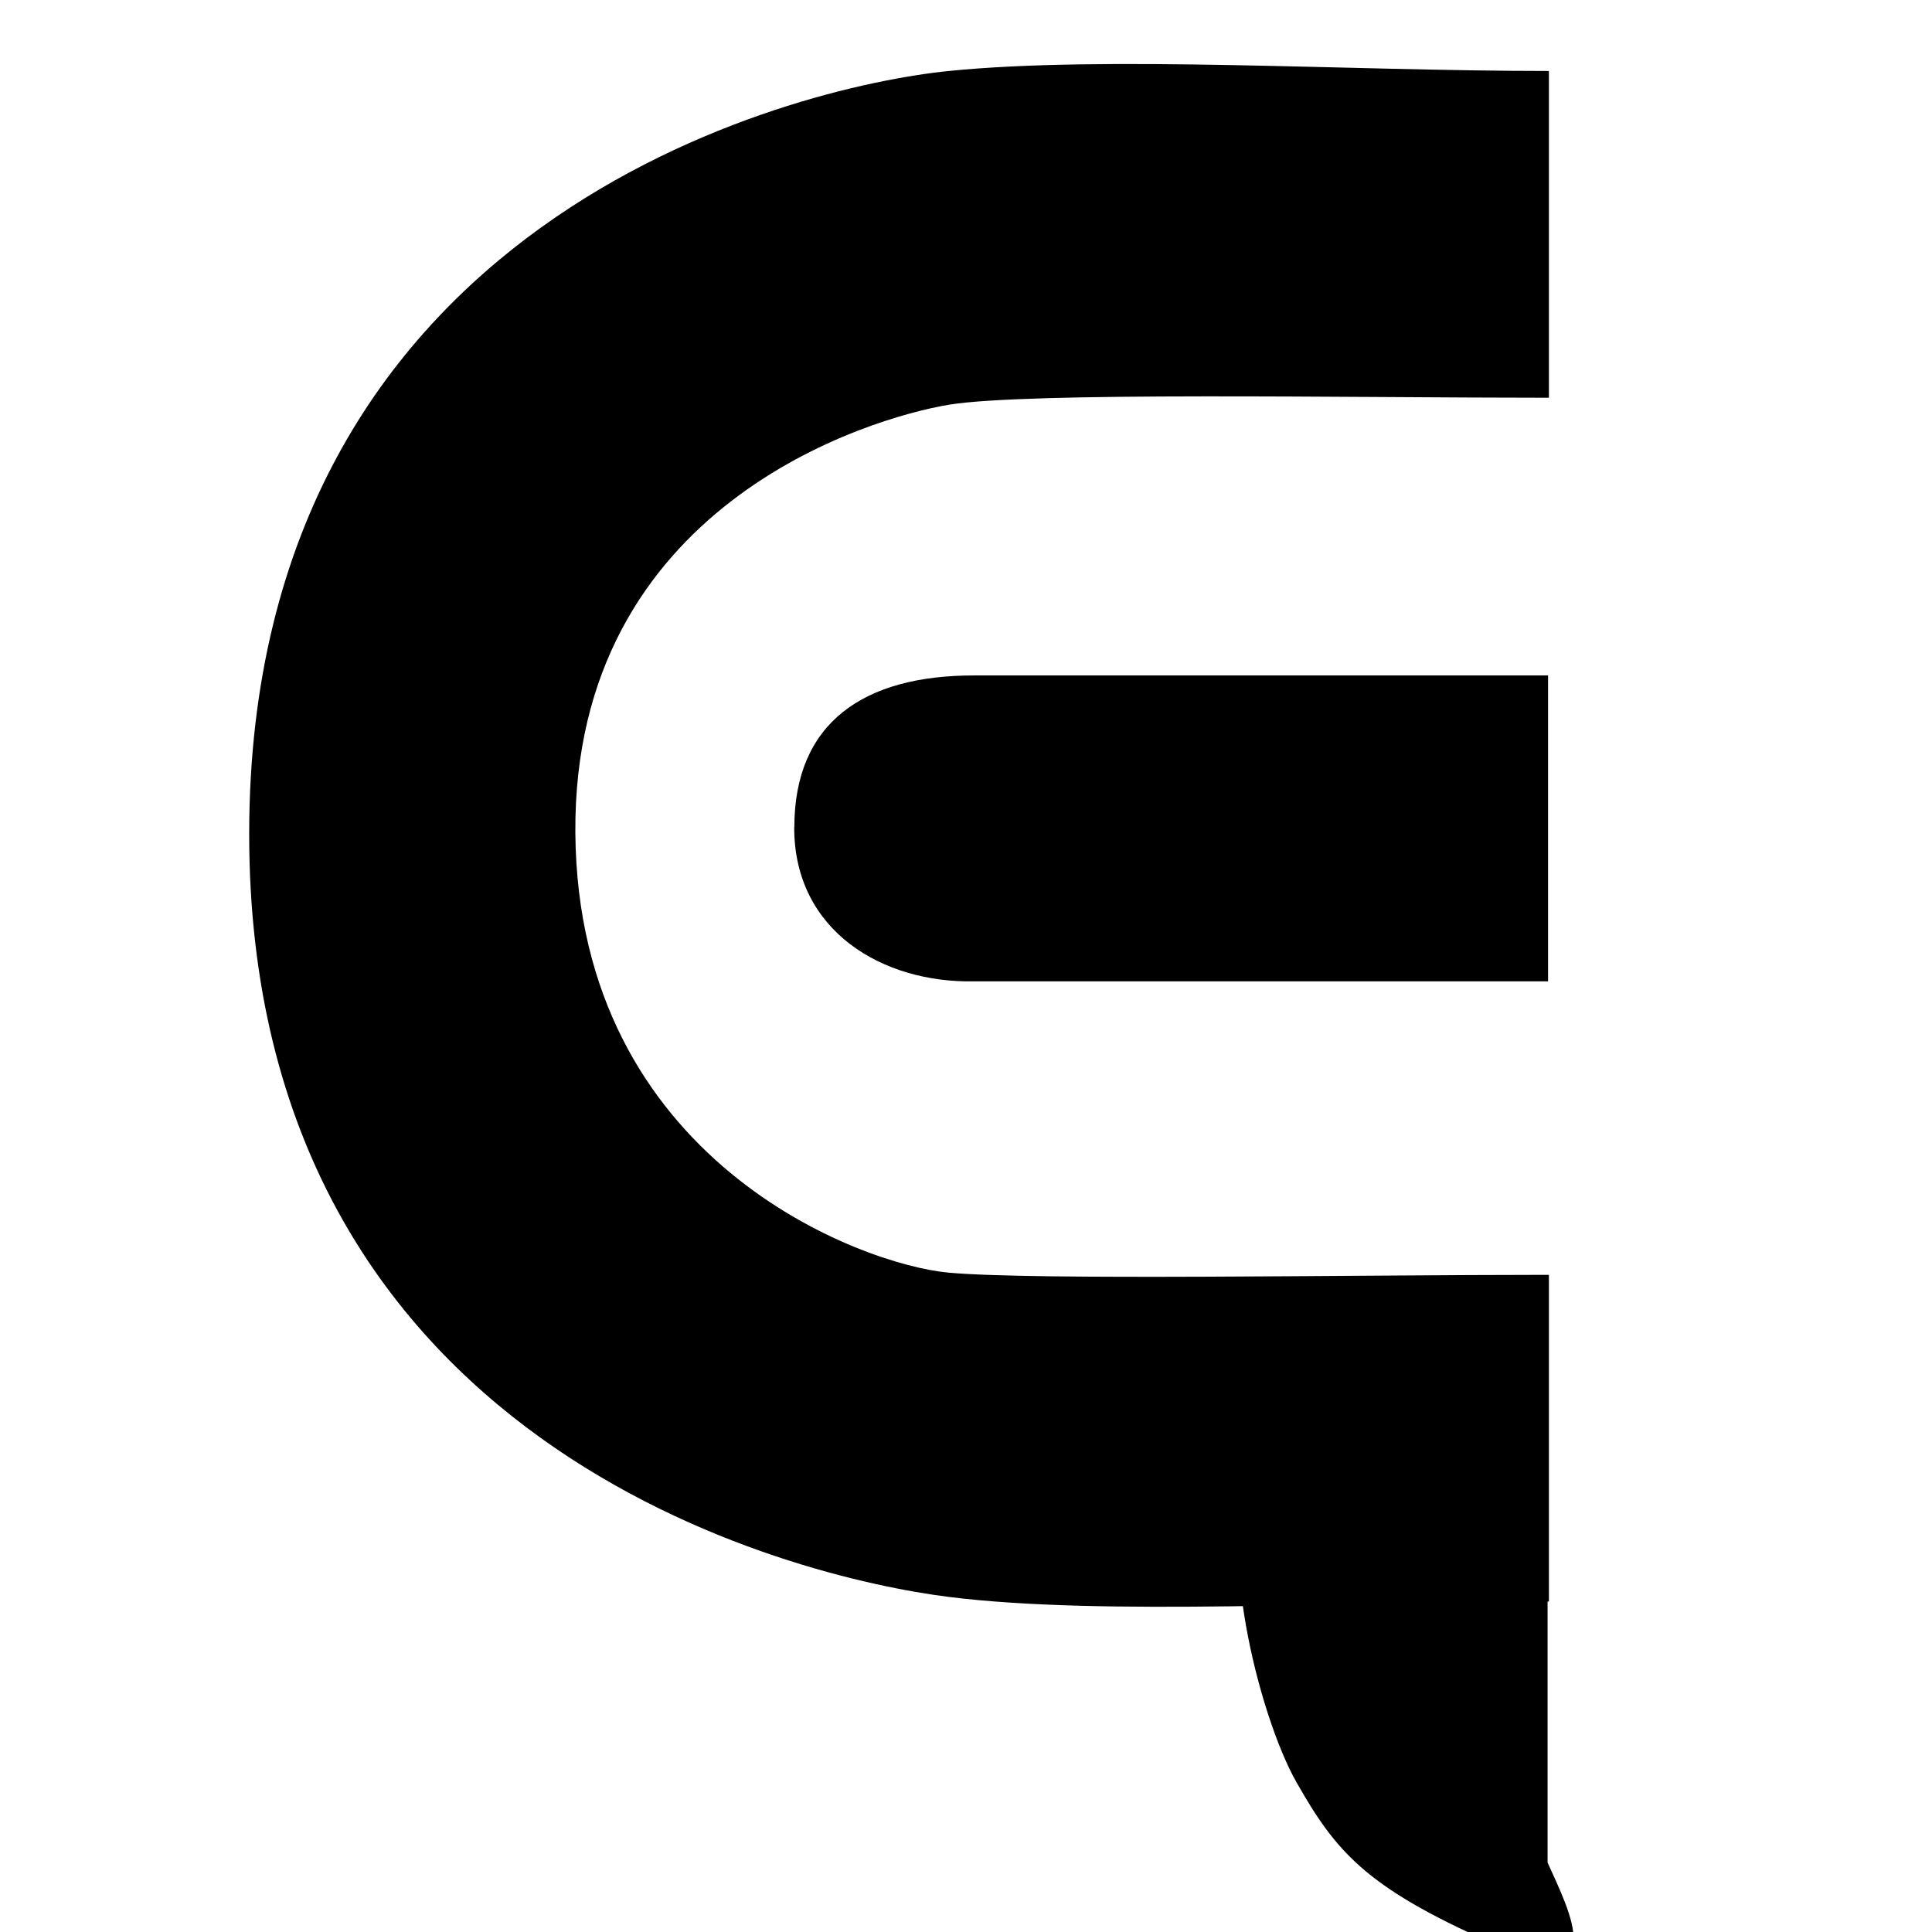 <svg class="icon" style="width: 1em; height: 1em;vertical-align: middle;fill: currentColor;overflow: hidden;" viewBox="0 0 1024 1024" version="1.1" xmlns="http://www.w3.org/2000/svg"><path d="M421.01 438.398c0.064-55.218 36.556-80.526 95.544-80.398h303.952v162.138H516.554c-48.571 1.023-95.736-26.522-95.608-81.74zM664.951 779.865l155.299-2.94v210.261c11.056 24.669 35.789 71.578-30.612 42.18-66.338-29.398-81.868-48.571-102.382-84.552-20.451-35.917-43.906-131.909-22.304-165.013z"  /><path d="M820.954 848.823c-106.025-0.256-236.208 7.861-318.076-2.429-81.868-10.225-371.184-79.439-370.801-404.865 0.383-325.426 288.23-395.598 370.801-403.906 82.571-8.308 212.051 0 318.076 0v173.194c-106.025 0-276.088-3.195-318.076 3.707-41.924 6.966-199.269 53.364-197.927 227.005 1.406 173.641 151.593 228.859 197.927 233.013 46.334 4.154 212.051 1.15 318.076 1.15v173.13z"  /></svg>